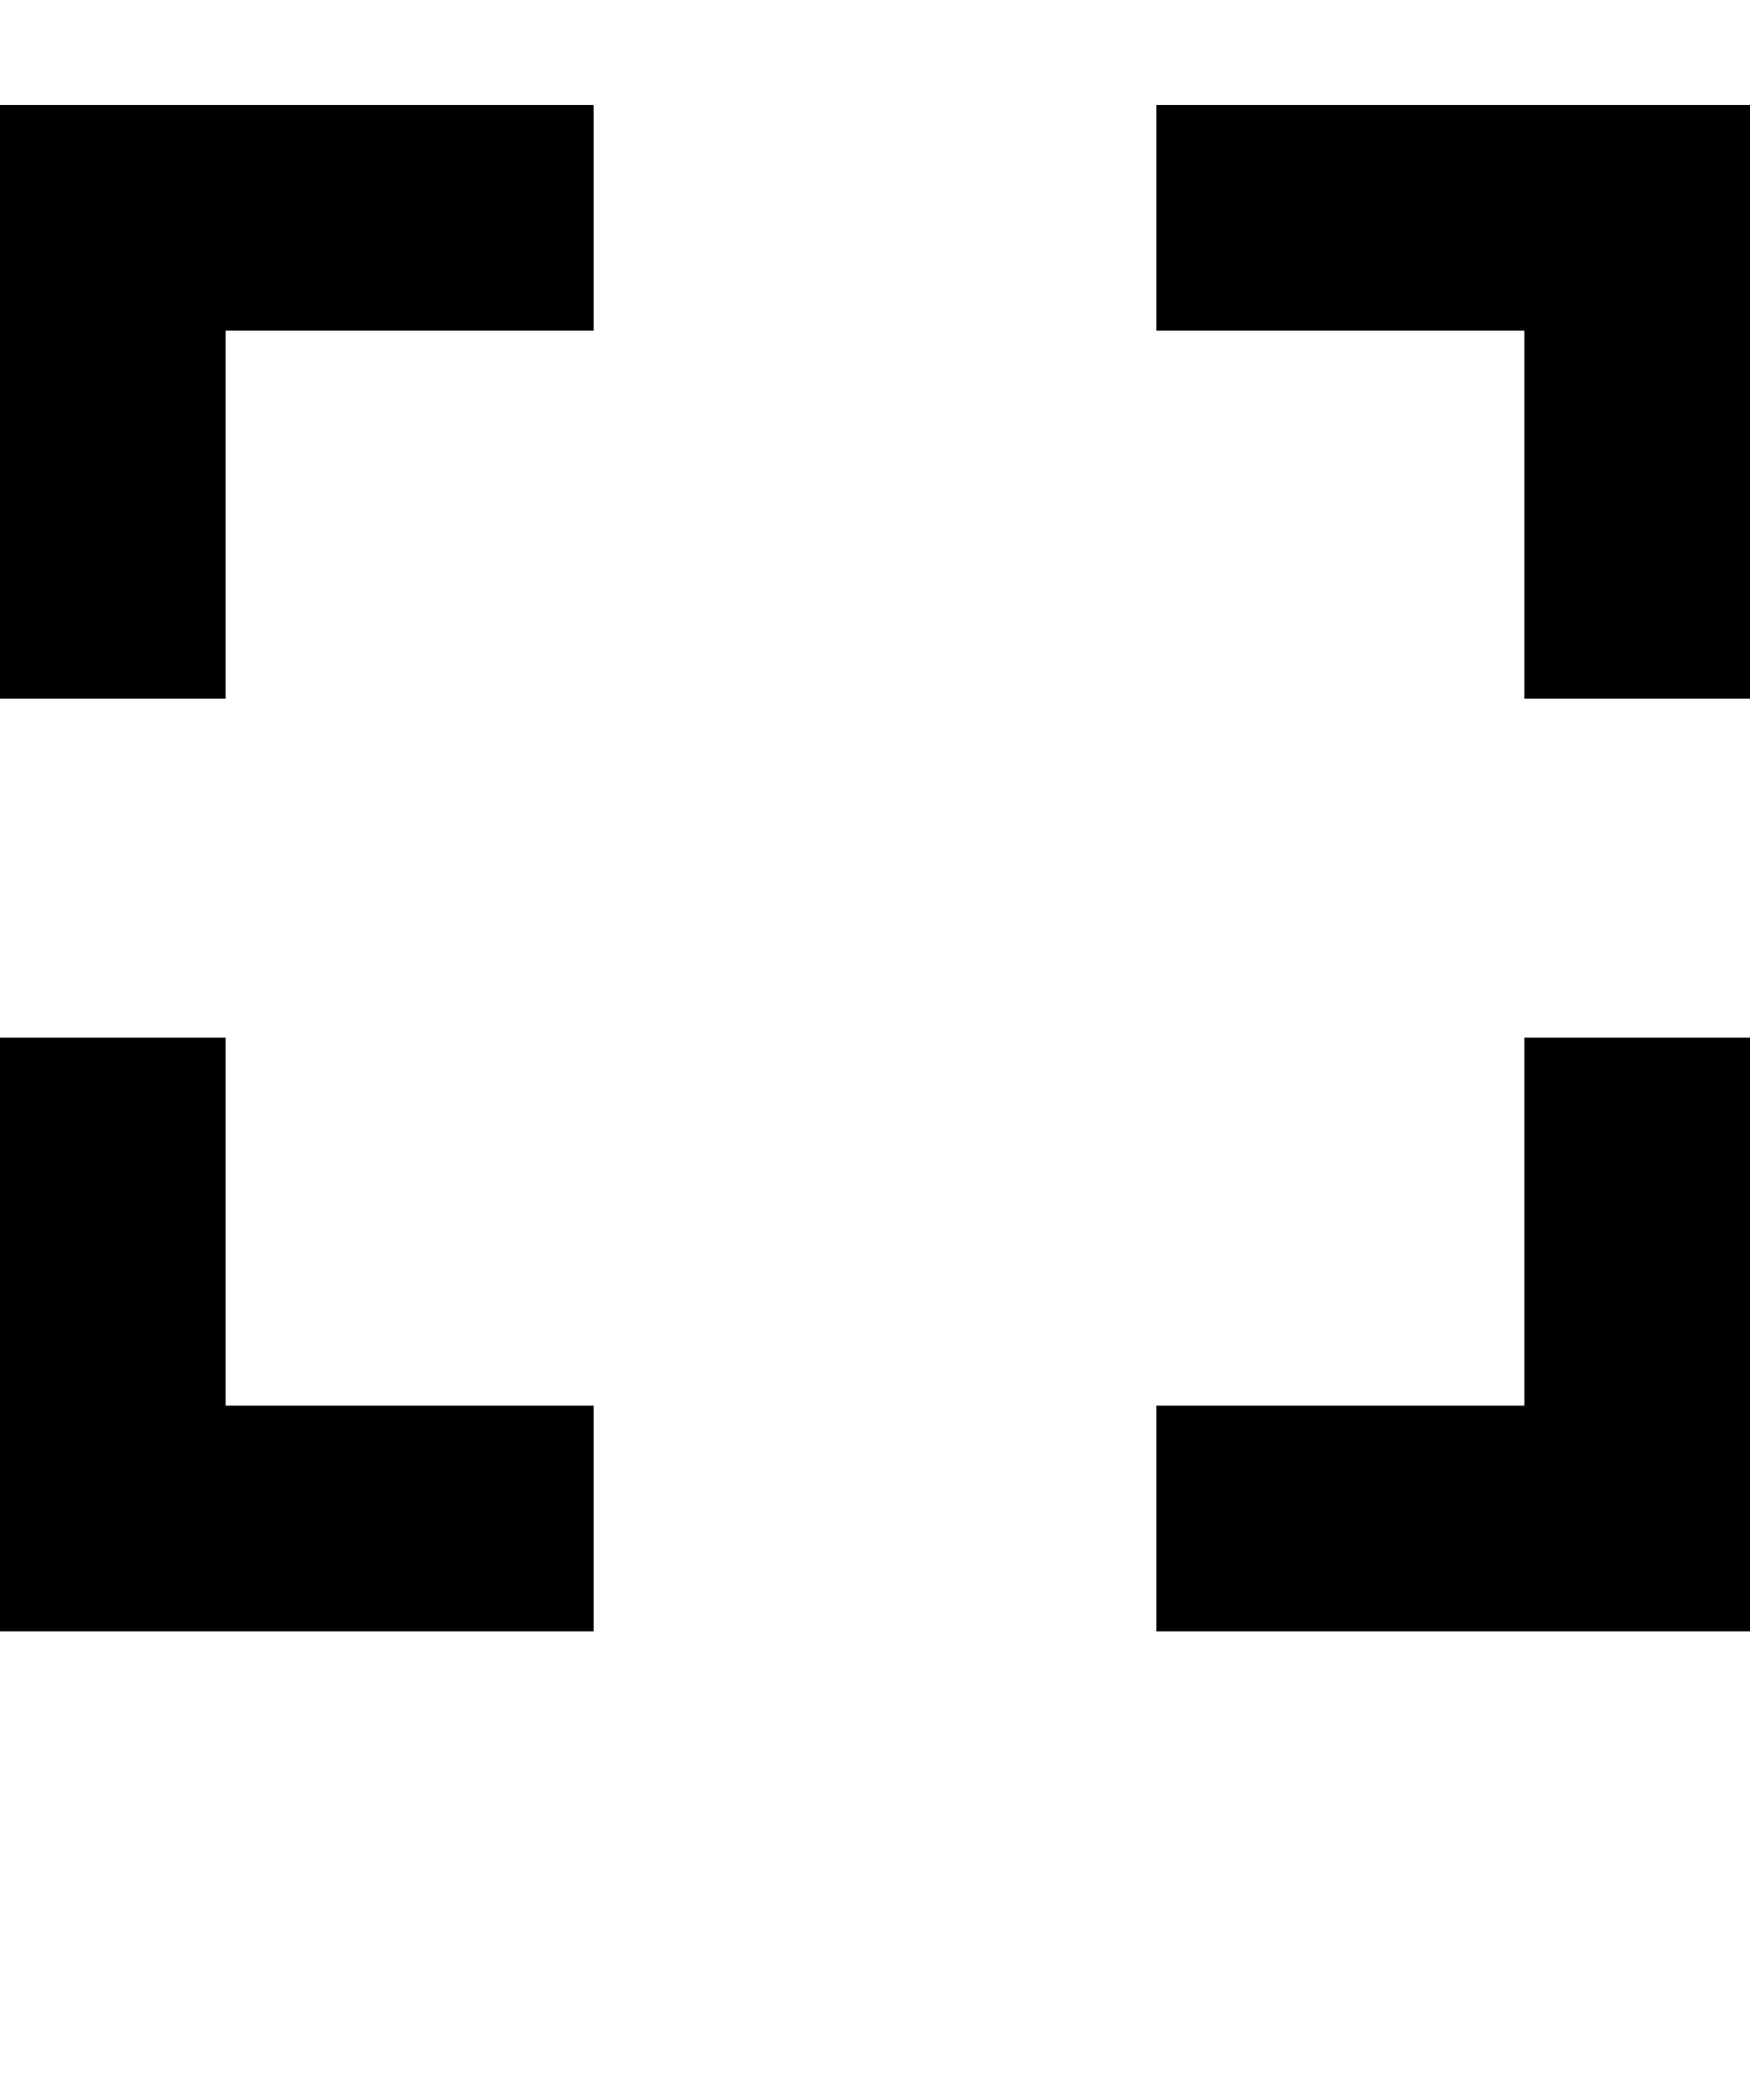 <svg xmlns="http://www.w3.org/2000/svg" xmlns:xlink="http://www.w3.org/1999/xlink" version="1.1" x="0px" y="0px" viewBox="0 0 100 120" enable-background="new 0 0 100 100" xml:space="preserve"><g><polygon points="100,39.925 87.105,39.925 87.105,18.895 66.075,18.895 66.075,6 100,6  "/></g><g><polygon points="100,93.221 66.075,93.221 66.075,80.326 87.105,80.326 87.105,59.295 100,59.295  "/></g><g><polygon points="33.925,93.221 0,93.221 0,59.295 12.895,59.295 12.895,80.326 33.925,80.326  "/></g><g><polygon points="12.895,39.925 0,39.925 0,6 33.925,6 33.925,18.895 12.895,18.895  "/></g>
</svg>
